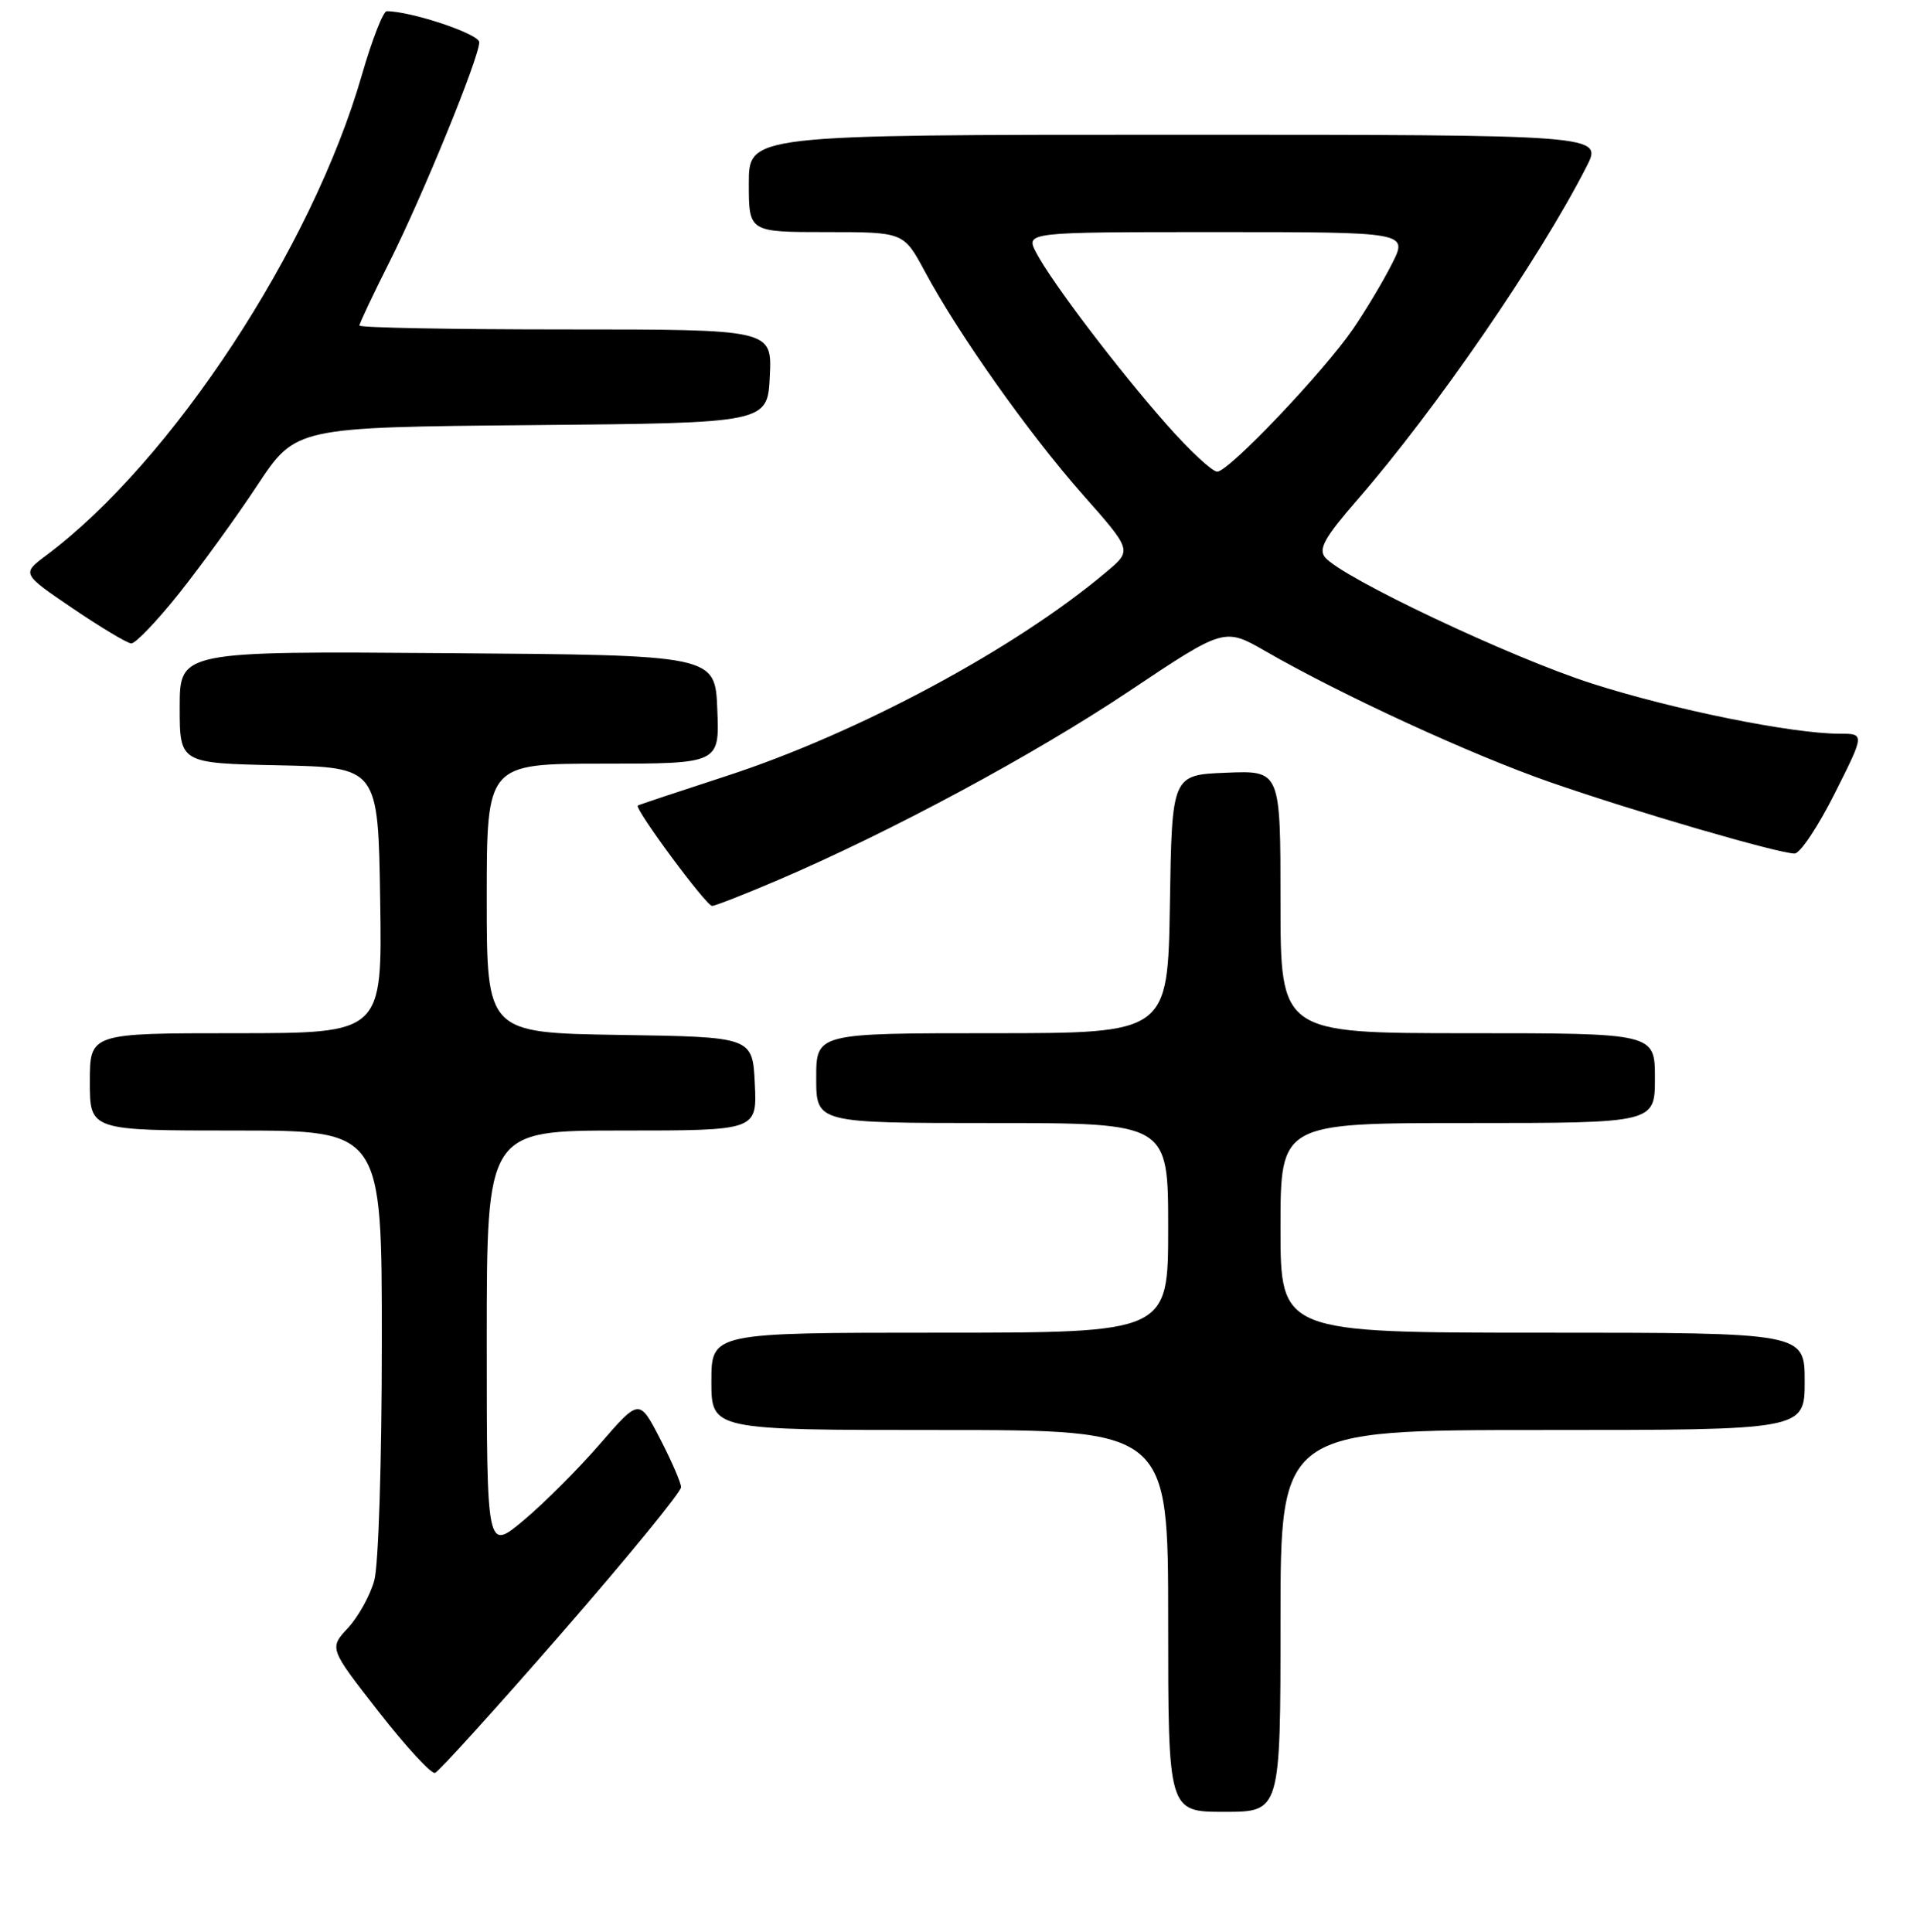 <?xml version="1.0" encoding="UTF-8" standalone="no"?>
<!DOCTYPE svg PUBLIC "-//W3C//DTD SVG 1.1//EN" "http://www.w3.org/Graphics/SVG/1.1/DTD/svg11.dtd" >
<svg xmlns="http://www.w3.org/2000/svg" xmlns:xlink="http://www.w3.org/1999/xlink" version="1.1" viewBox="0 0 256 258">
 <g >
 <path fill="currentColor"
d=" M 171.00 216.50 C 171.00 191.00 171.00 191.00 206.00 191.00 C 241.00 191.00 241.00 191.00 241.00 184.50 C 241.00 178.00 241.00 178.00 206.00 178.00 C 171.00 178.00 171.00 178.00 171.00 164.00 C 171.00 150.00 171.00 150.00 196.00 150.00 C 221.00 150.00 221.00 150.00 221.00 144.00 C 221.00 138.00 221.00 138.00 196.00 138.00 C 171.00 138.00 171.00 138.00 171.00 120.46 C 171.00 102.91 171.00 102.91 163.75 103.21 C 156.50 103.50 156.50 103.50 156.23 120.75 C 155.95 138.00 155.95 138.00 132.48 138.00 C 109.00 138.00 109.00 138.00 109.00 144.00 C 109.00 150.00 109.00 150.00 132.50 150.00 C 156.00 150.00 156.00 150.00 156.00 164.00 C 156.00 178.00 156.00 178.00 125.50 178.00 C 95.00 178.00 95.00 178.00 95.00 184.50 C 95.00 191.00 95.00 191.00 125.50 191.00 C 156.00 191.00 156.00 191.00 156.00 216.50 C 156.00 242.00 156.00 242.00 163.50 242.00 C 171.00 242.00 171.00 242.00 171.00 216.50 Z  M 75.00 218.13 C 83.80 208.02 90.98 199.25 90.95 198.63 C 90.93 198.01 89.66 195.09 88.14 192.15 C 85.37 186.80 85.37 186.80 80.12 192.86 C 77.23 196.20 72.65 200.78 69.93 203.06 C 65.00 207.19 65.00 207.19 65.00 179.09 C 65.00 151.00 65.00 151.00 83.05 151.00 C 101.10 151.00 101.10 151.00 100.80 144.75 C 100.50 138.50 100.50 138.50 82.75 138.23 C 65.00 137.95 65.00 137.95 65.00 119.98 C 65.00 102.00 65.00 102.00 80.54 102.00 C 96.09 102.00 96.09 102.00 95.79 94.75 C 95.50 87.50 95.50 87.50 59.75 87.24 C 24.00 86.97 24.00 86.97 24.00 94.46 C 24.00 101.94 24.00 101.94 37.25 102.22 C 50.50 102.50 50.50 102.50 50.77 120.25 C 51.05 138.00 51.05 138.00 31.52 138.00 C 12.00 138.00 12.00 138.00 12.00 144.50 C 12.00 151.00 12.00 151.00 31.50 151.00 C 51.00 151.00 51.00 151.00 50.99 179.25 C 50.99 195.07 50.55 209.09 49.98 211.11 C 49.43 213.10 47.85 215.95 46.47 217.44 C 43.95 220.15 43.95 220.15 50.57 228.63 C 54.21 233.29 57.60 236.97 58.09 236.80 C 58.59 236.64 66.20 228.23 75.00 218.13 Z  M 103.89 117.55 C 119.00 111.08 138.07 100.82 150.80 92.31 C 163.50 83.82 163.50 83.82 169.00 86.98 C 179.29 92.90 196.47 100.80 207.00 104.47 C 218.22 108.38 237.49 114.00 239.66 114.00 C 240.39 114.00 242.79 110.40 245.00 106.00 C 249.02 98.00 249.02 98.00 245.69 98.00 C 239.32 98.00 223.44 94.78 212.57 91.29 C 201.74 87.82 179.20 77.15 176.96 74.45 C 176.03 73.33 176.89 71.79 181.25 66.77 C 191.64 54.84 205.60 34.55 211.87 22.25 C 214.04 18.00 214.04 18.00 157.02 18.00 C 100.00 18.00 100.00 18.00 100.00 24.50 C 100.00 31.00 100.00 31.00 110.34 31.00 C 120.68 31.00 120.68 31.00 123.50 36.25 C 128.00 44.64 137.37 57.88 144.54 66.00 C 151.17 73.50 151.17 73.50 147.83 76.32 C 135.71 86.58 114.61 97.92 97.00 103.65 C 90.67 105.71 85.36 107.48 85.18 107.59 C 84.65 107.94 94.31 121.00 95.09 121.00 C 95.49 121.00 99.45 119.45 103.89 117.55 Z  M 23.92 79.25 C 26.87 75.54 31.59 69.03 34.39 64.78 C 39.50 57.07 39.50 57.07 71.00 56.78 C 102.50 56.50 102.50 56.50 102.80 50.25 C 103.10 44.00 103.10 44.00 75.55 44.00 C 60.40 44.00 48.00 43.77 48.00 43.48 C 48.00 43.19 49.80 39.38 52.00 35.01 C 56.45 26.14 64.00 7.68 64.00 5.64 C 64.00 4.54 54.92 1.50 51.64 1.50 C 51.17 1.50 49.68 5.32 48.33 10.00 C 41.70 33.08 22.95 61.63 6.20 74.16 C 2.89 76.63 2.89 76.63 9.70 81.25 C 13.44 83.79 16.96 85.90 17.52 85.94 C 18.09 85.97 20.96 82.96 23.92 79.25 Z  M 155.81 56.72 C 149.27 49.32 140.41 37.64 138.38 33.75 C 136.95 31.00 136.95 31.00 162.49 31.00 C 188.04 31.00 188.04 31.00 185.88 35.25 C 184.70 37.59 182.36 41.49 180.70 43.92 C 176.74 49.69 164.09 63.00 162.55 63.00 C 161.89 63.00 158.86 60.18 155.81 56.72 Z "/>
</g>
</svg>